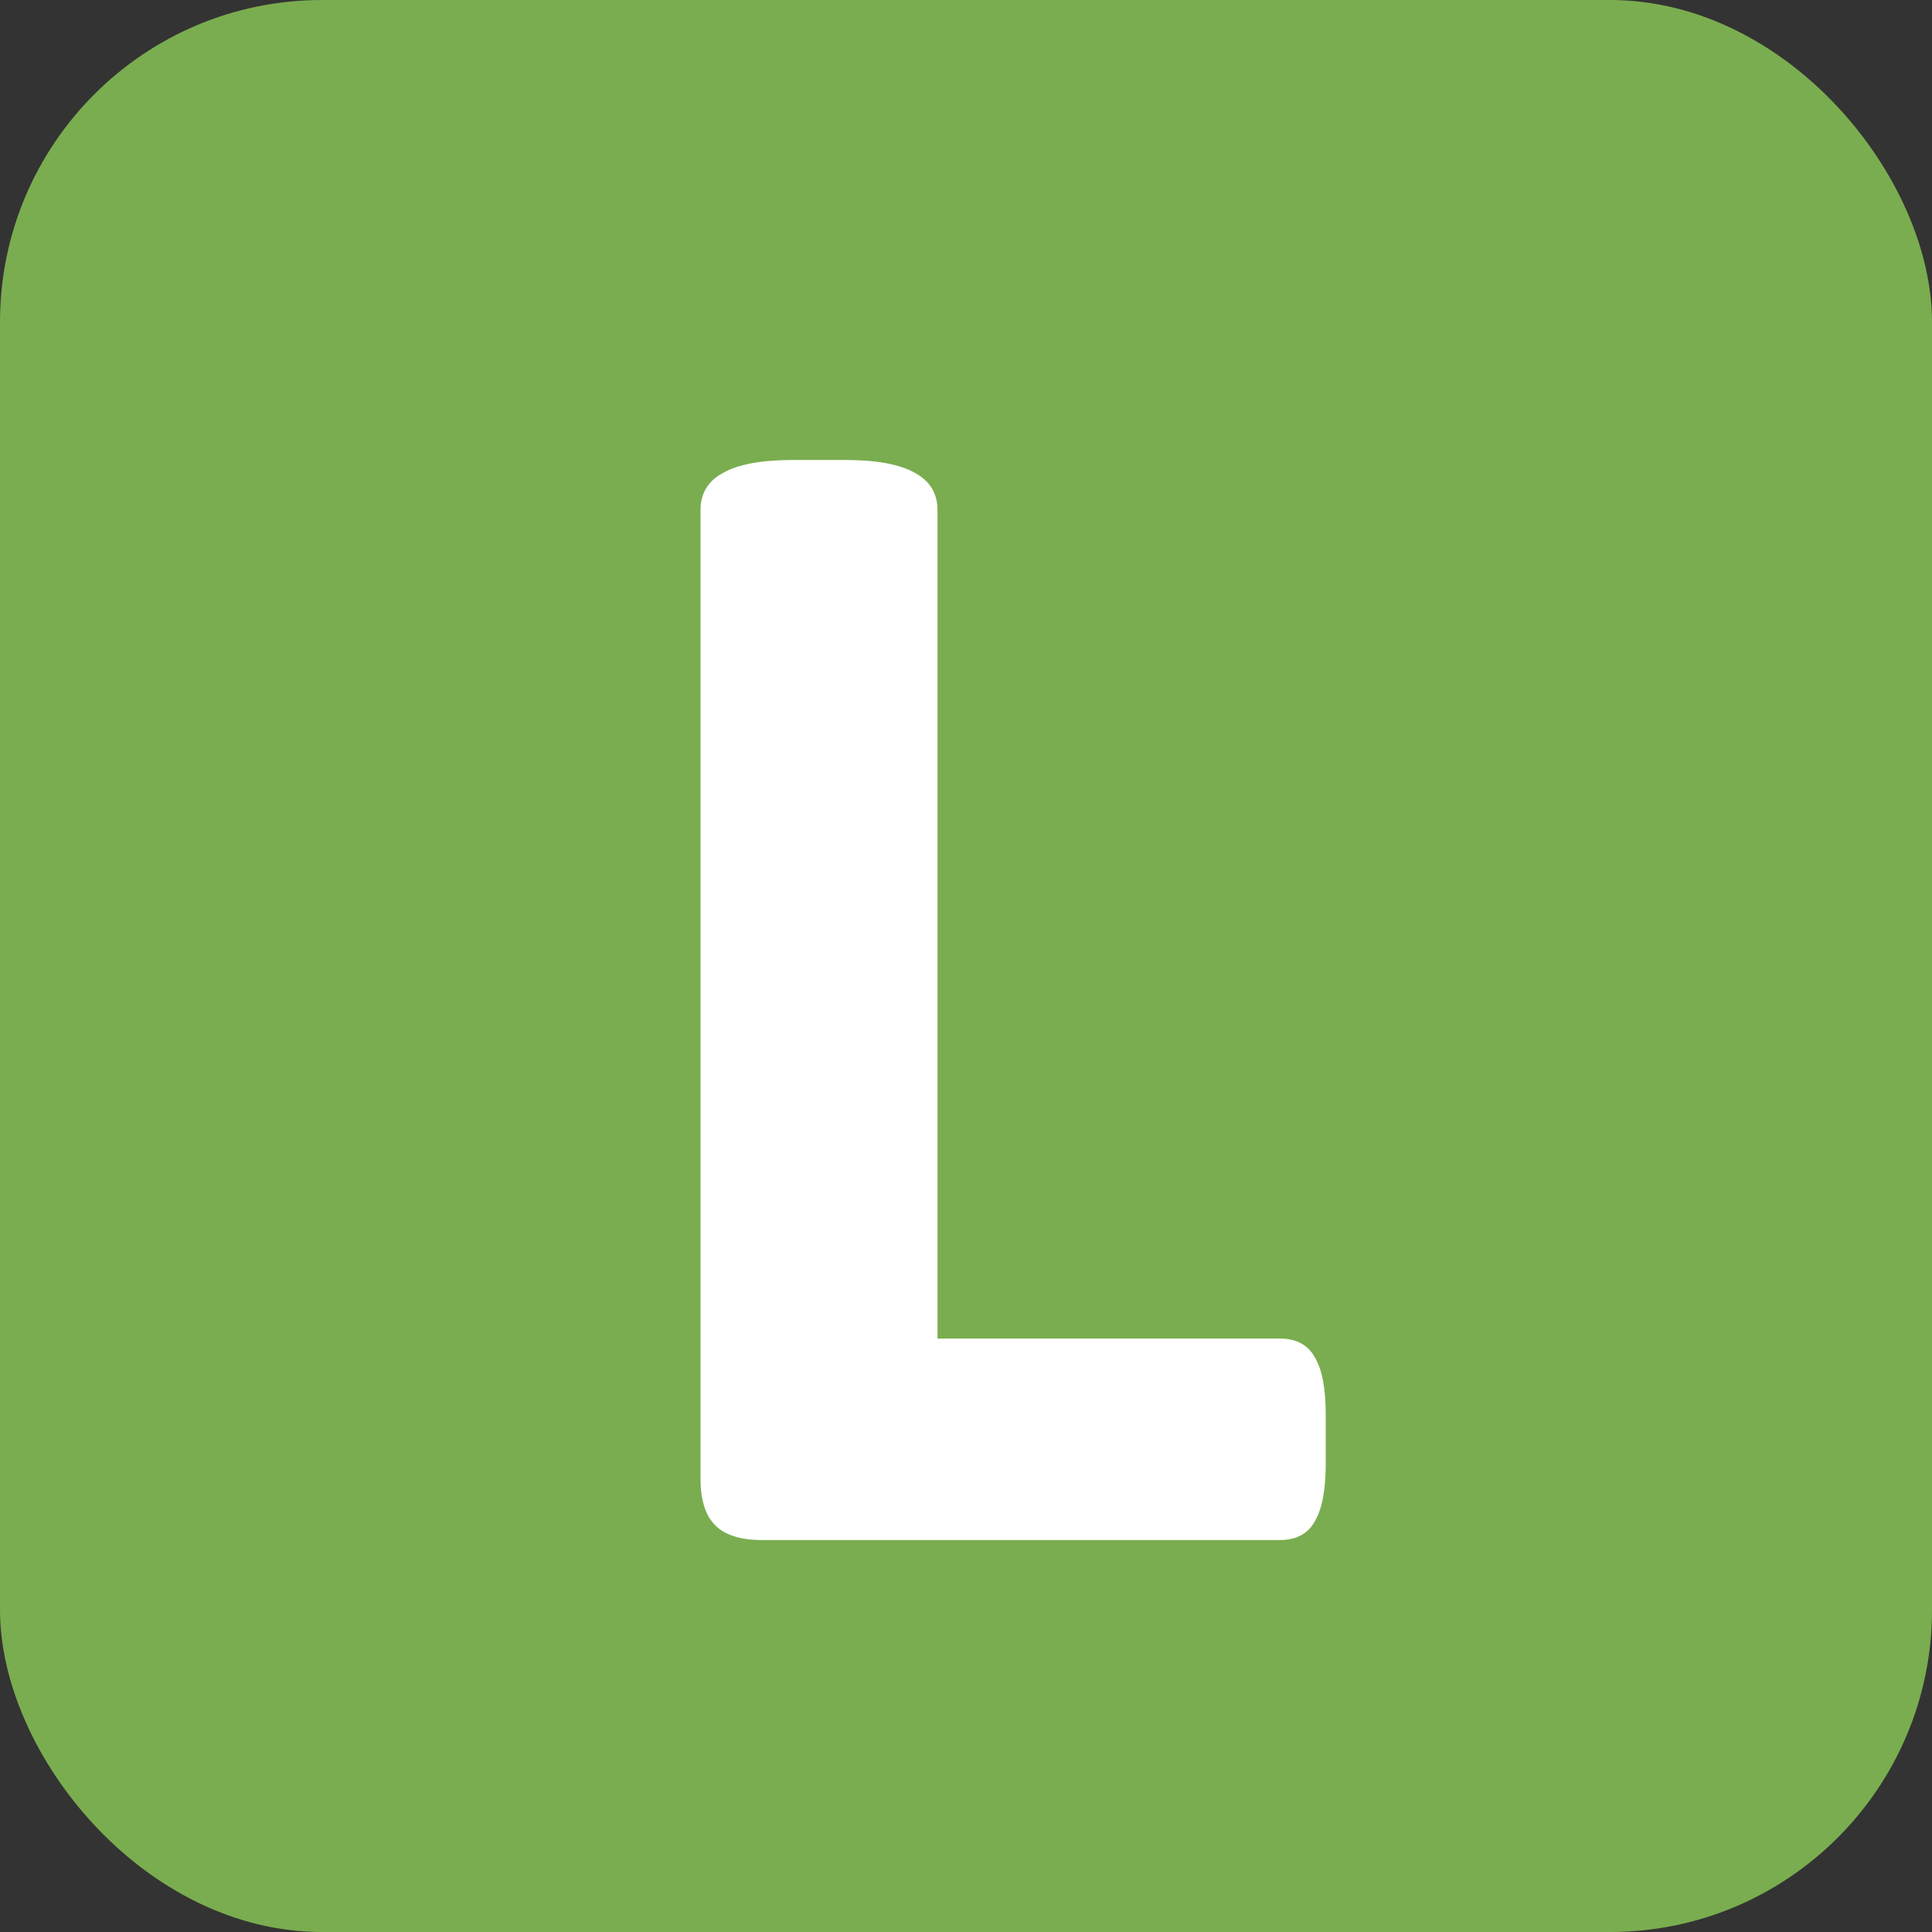 <svg width="24" height="24" viewBox="0 0 24 24" fill="none" xmlns="http://www.w3.org/2000/svg">
<rect x="0" y="0" width="24" height="24" fill="#333333" stroke="none"/>
<rect width="24" height="24" rx="4" fill="#7AAD4F"/>
<path d="M9.465 19.131C9.2 19.131 9.007 19.07 8.885 18.948C8.763 18.826 8.702 18.633 8.702 18.368V6.337C8.702 6.129 8.795 5.975 8.981 5.875C9.168 5.768 9.458 5.714 9.852 5.714H10.496C10.89 5.714 11.18 5.768 11.366 5.875C11.552 5.975 11.646 6.129 11.646 6.337V16.628H15.899C16.1 16.628 16.243 16.703 16.329 16.854C16.422 17.004 16.469 17.244 16.469 17.573V18.175C16.469 18.511 16.422 18.755 16.329 18.905C16.243 19.056 16.1 19.131 15.899 19.131H9.465Z" fill="white"/>
</svg>
